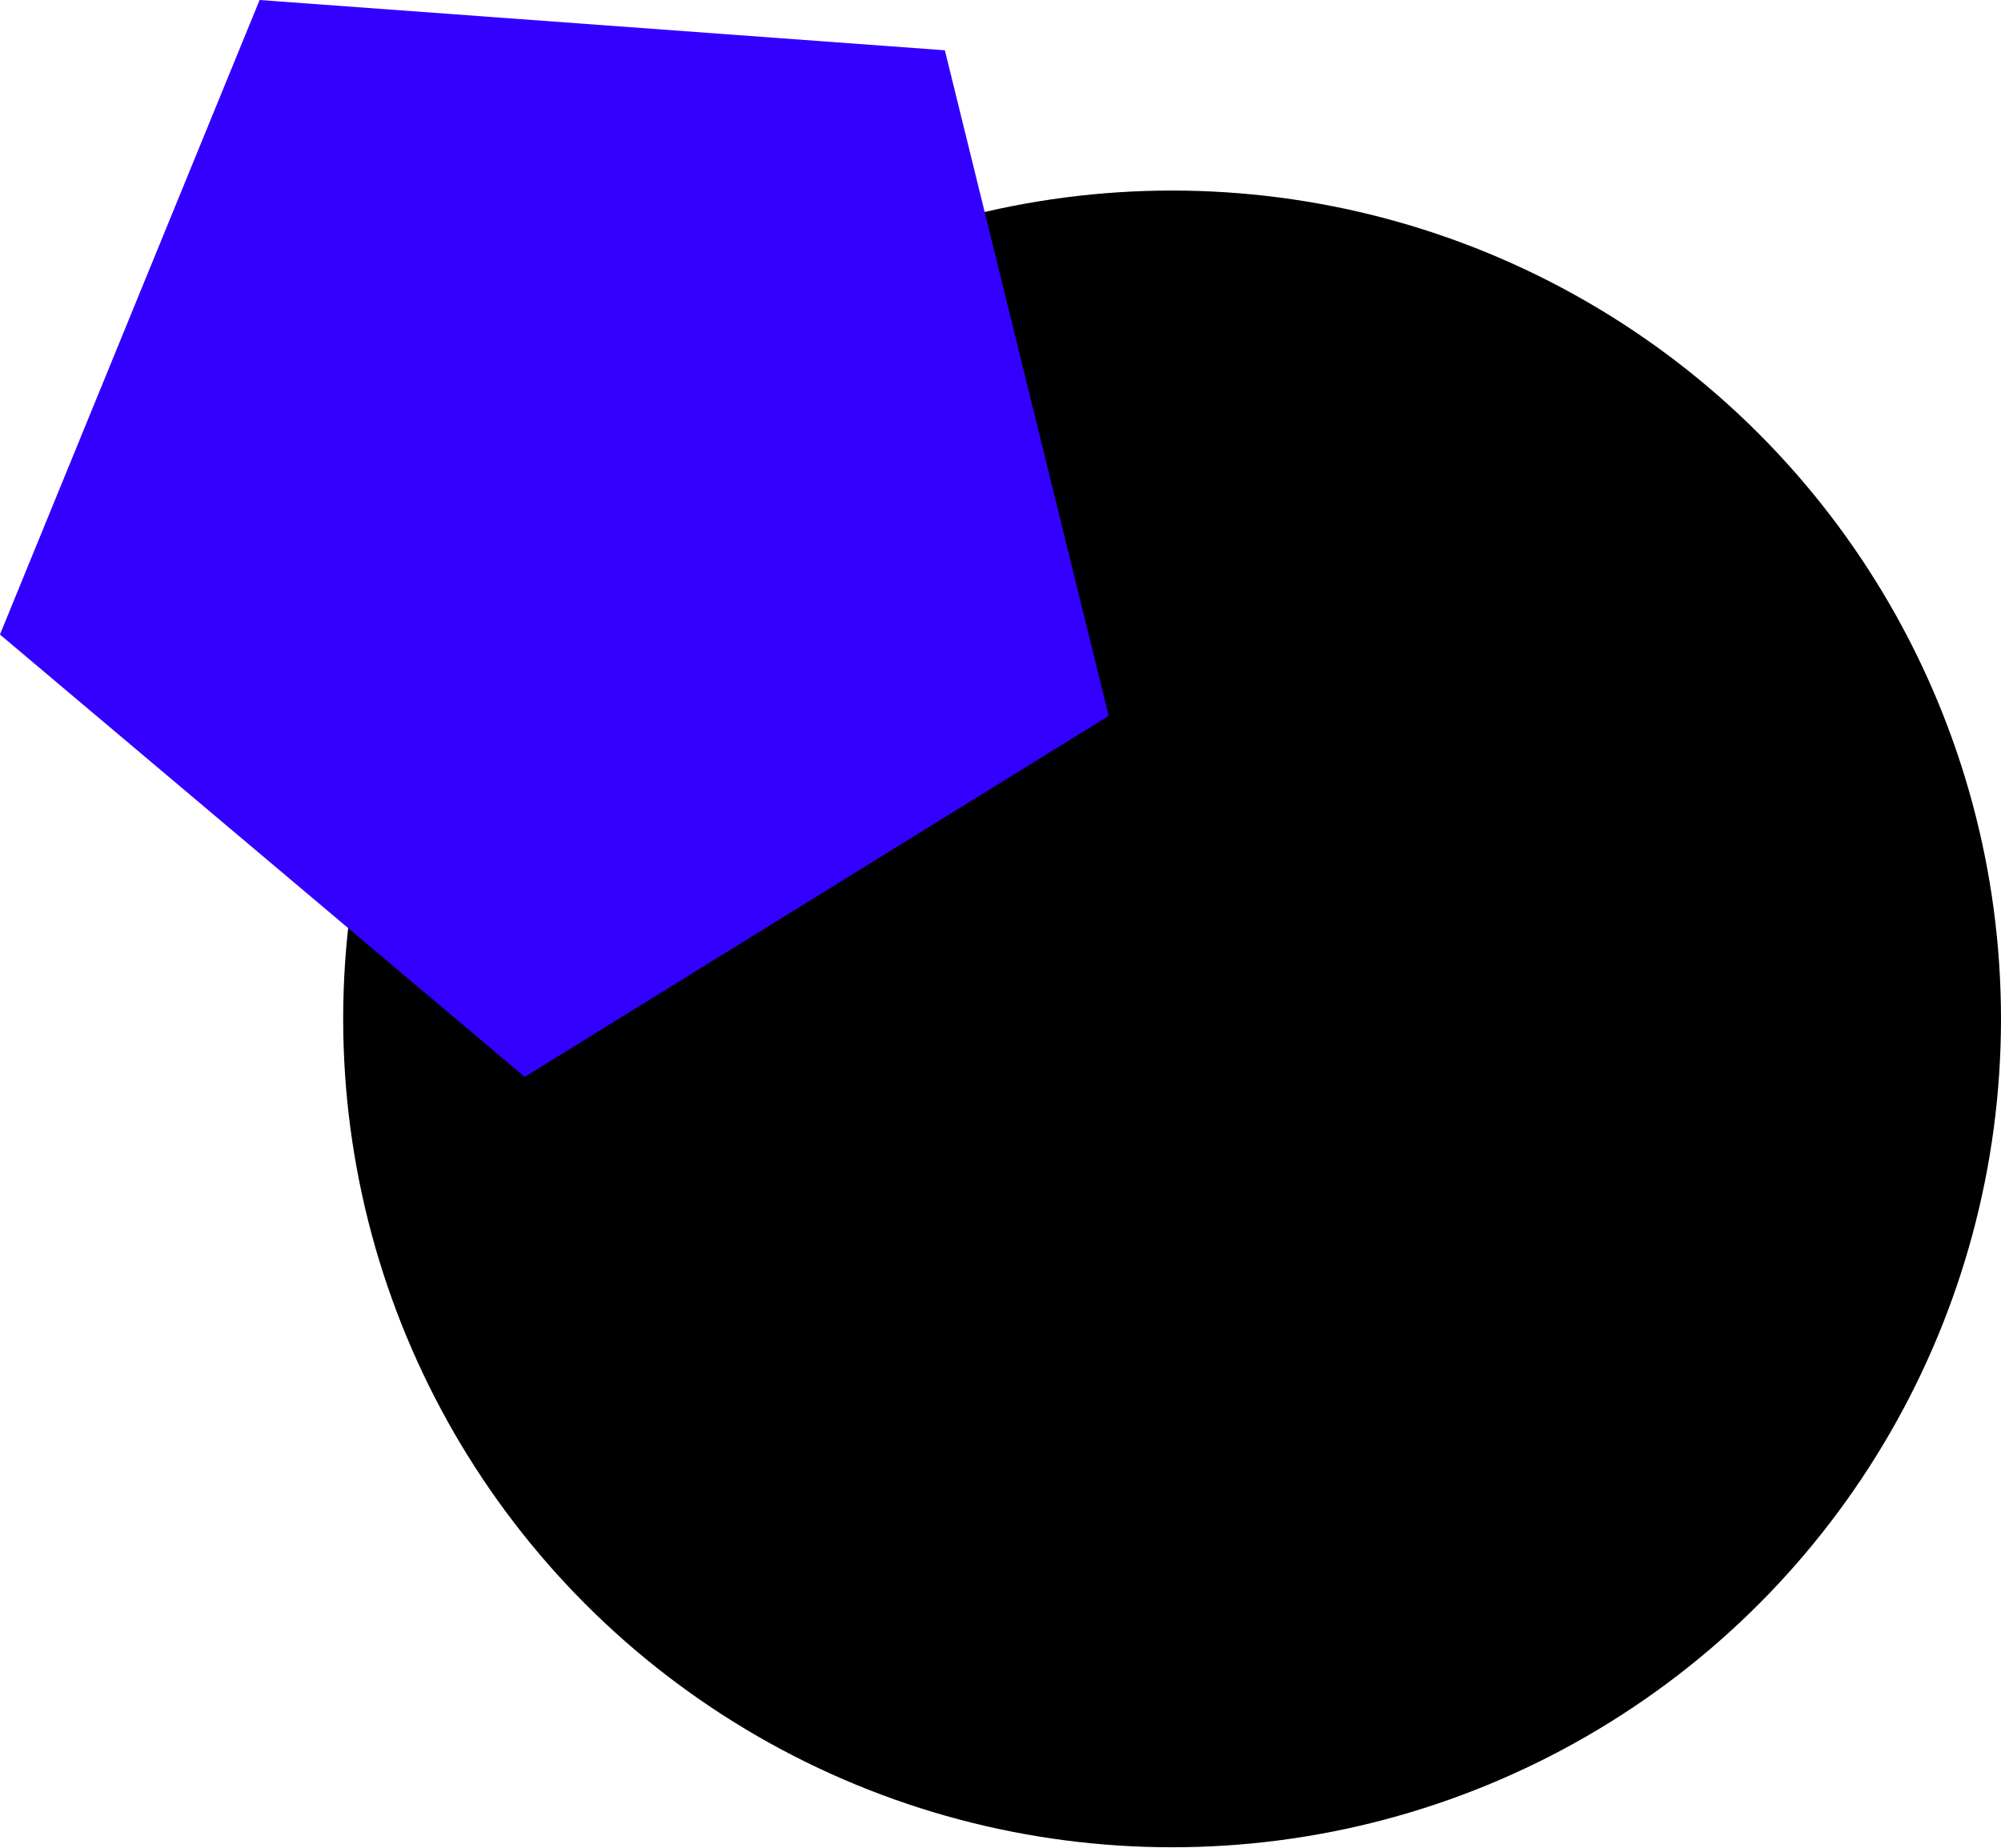 <svg xmlns="http://www.w3.org/2000/svg" width="379" height="350" viewBox="0 0 379 350">
  <defs>
    <style>
      .cls-1 {
        fill: #30f;
        fill-rule: evenodd;
      }
    </style>
  </defs>
  <ellipse cx="222" cy="193" rx="157" ry="156.906"/>
  <path id="Polygon_2_copy" data-name="Polygon 2 copy" class="cls-1" d="M209.994,135.6L99.383,203.99l-99.394-83.8L49.171,0,178.962,9.525Z"/>
</svg>
